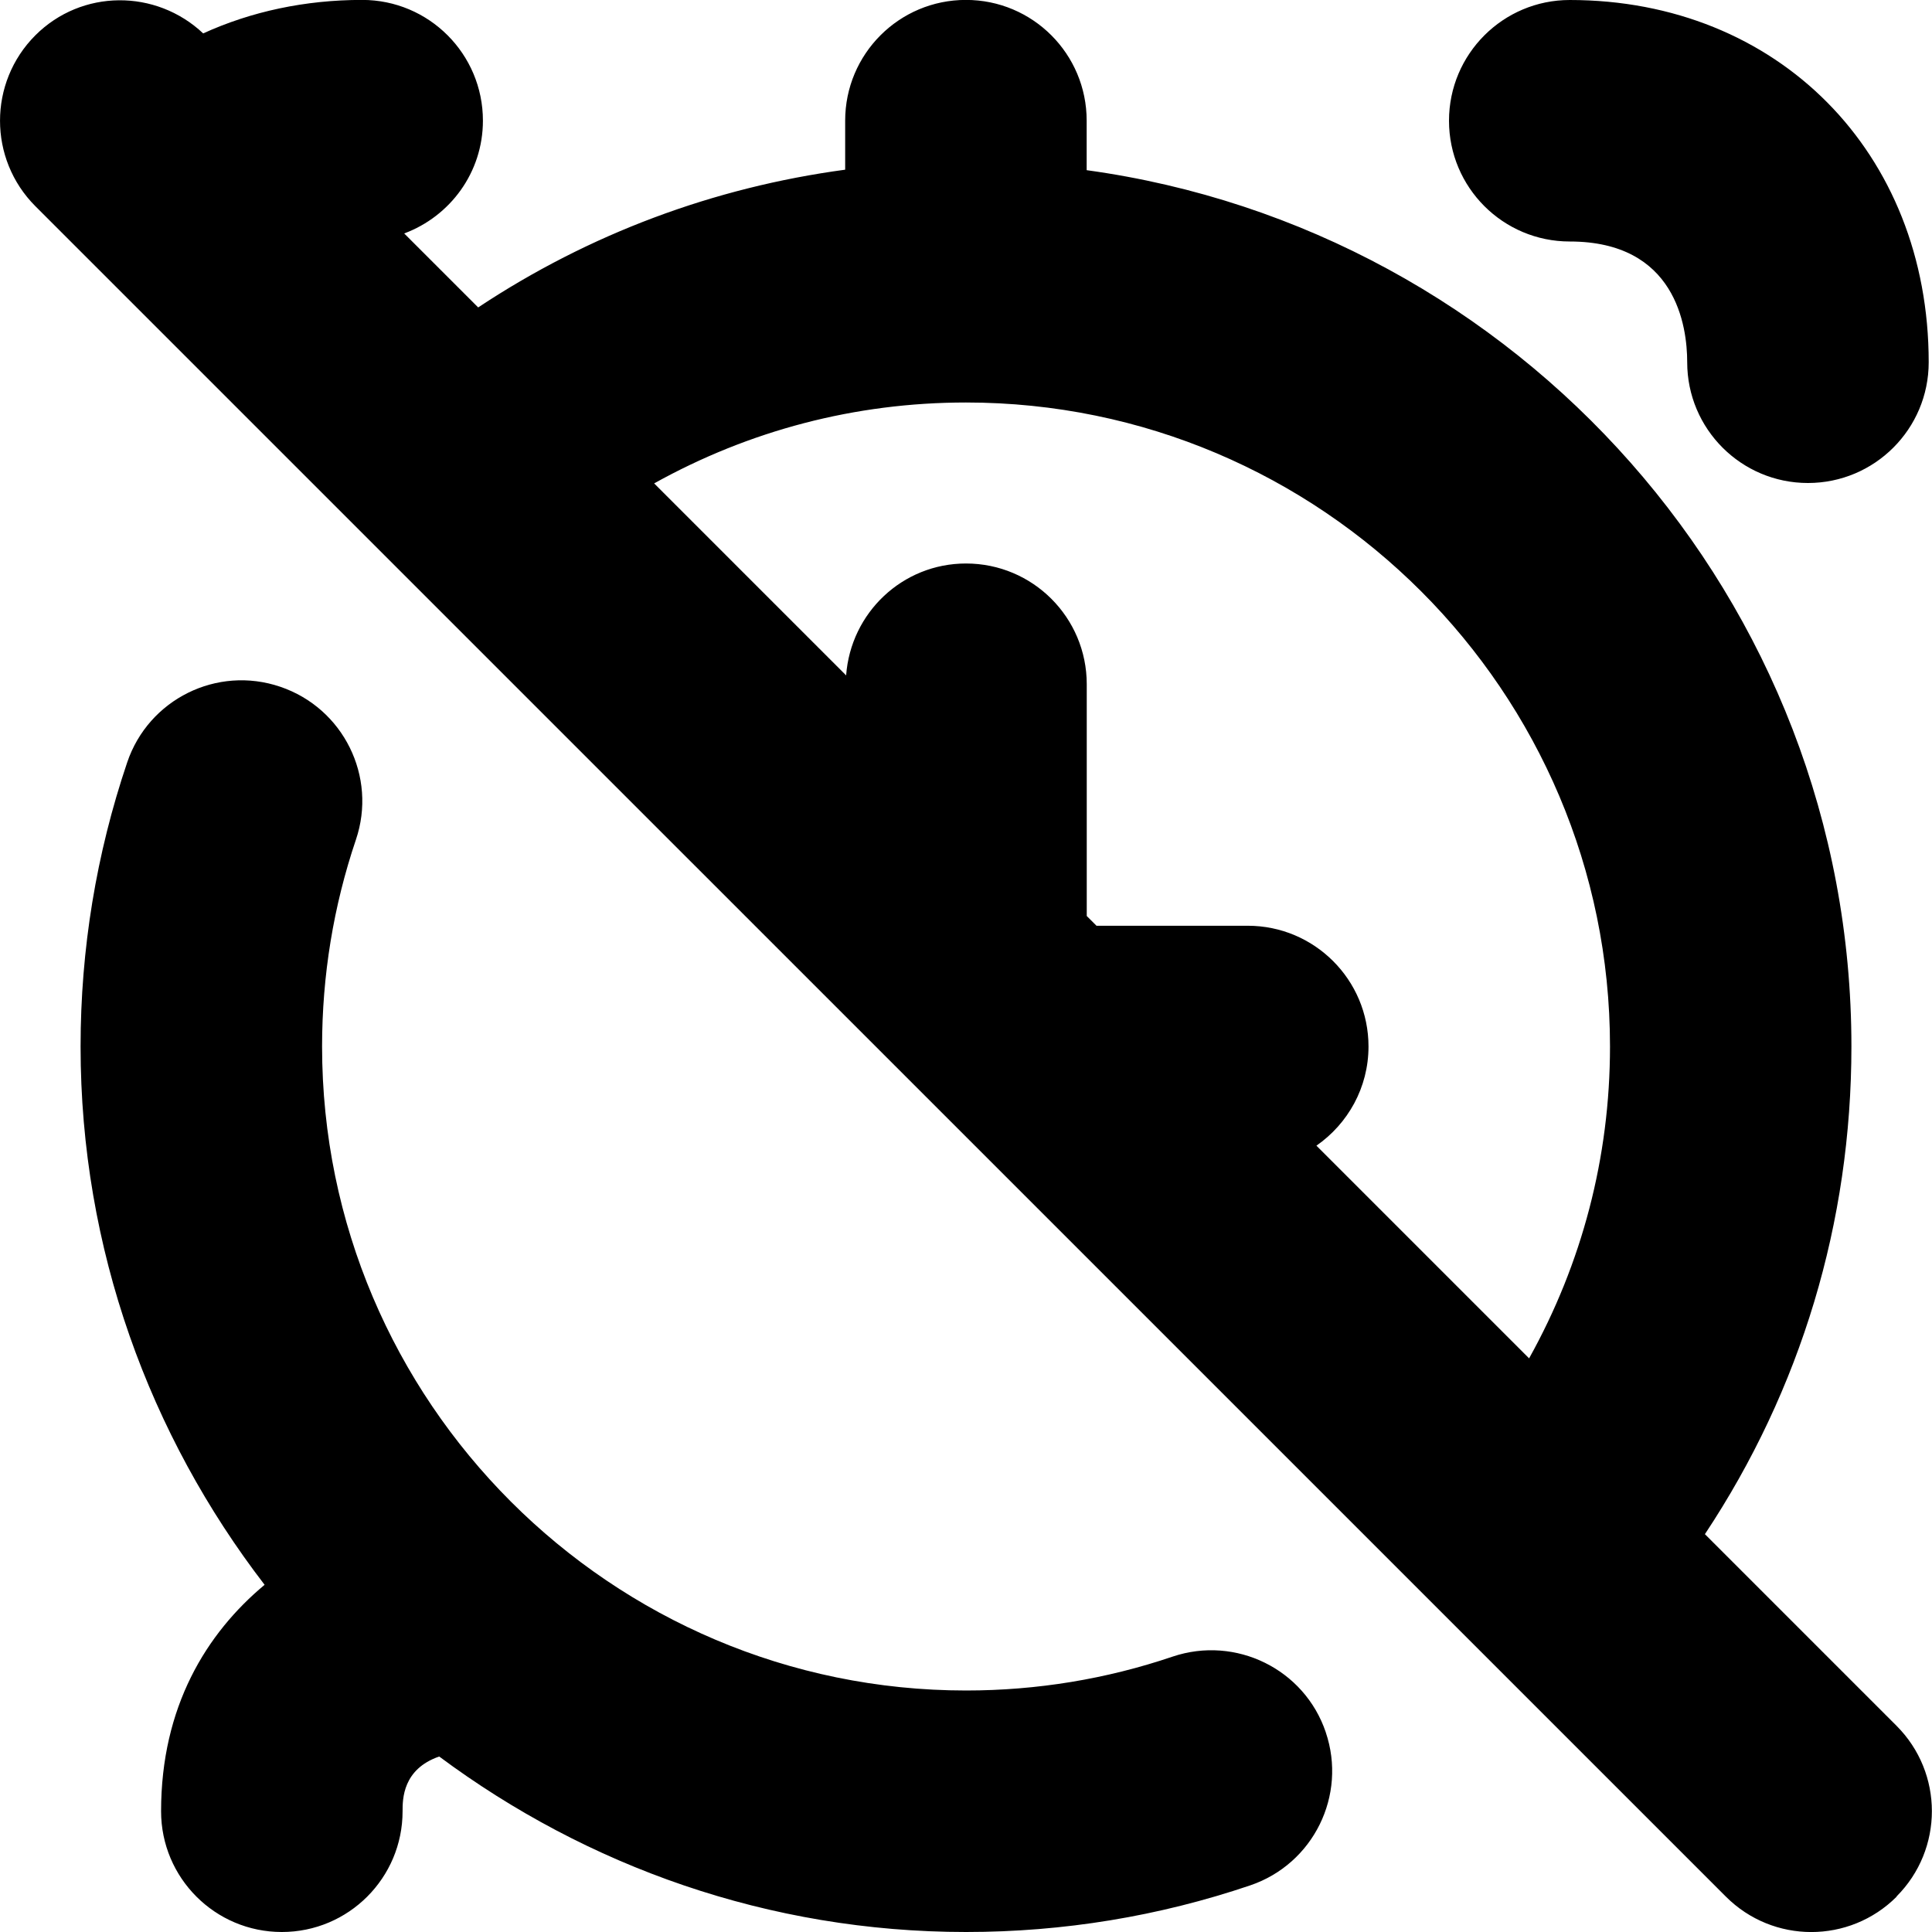 <svg id="Layer_1" viewBox="0 0 24 24" xmlns="http://www.w3.org/2000/svg" data-name="Layer 1"><path d="m16.469 21.519c.266.784-.154 1.636-.939 1.902-1.134.384-2.321.579-3.529.579-2.453 0-4.713-.817-6.545-2.18-.454.157-.455.529-.455.68 0 .828-.671 1.5-1.5 1.5s-1.5-.672-1.5-1.5c0-1.297.562-2.21 1.286-2.813-1.427-1.856-2.286-4.17-2.286-6.687 0-1.207.195-2.394.579-3.529.265-.785 1.116-1.207 1.901-.94.785.266 1.206 1.117.94 1.901-.279.825-.42 1.689-.42 2.568 0 4.411 3.589 8 8 8 .88 0 1.743-.142 2.566-.421.784-.264 1.637.155 1.902.939zm3.031-18.519c1.316 0 1.459 1.049 1.459 1.5 0 .829.672 1.5 1.5 1.5s1.5-.671 1.5-1.5c0-2.607-1.875-4.5-4.459-4.5-.828 0-1.5.671-1.5 1.5s.672 1.5 1.5 1.5zm4.061 20.561c-.586.586-1.535.586-2.121 0l-21.001-21c-.585-.586-.585-1.536 0-2.122.575-.575 1.497-.578 2.085-.024.594-.271 1.264-.416 1.975-.416.829 0 1.5.671 1.5 1.5 0 .644-.408 1.189-.978 1.401l.919.919c1.38-.915 2.927-1.491 4.559-1.711v-.609c0-.829.671-1.5 1.5-1.5s1.5.671 1.5 1.5v.615c5.357.736 9.5 5.33 9.5 10.885 0 2.185-.628 4.262-1.82 6.059l2.38 2.38c.586.586.586 1.535 0 2.121zm-15.435-17.556 2.385 2.385c.057-.776.698-1.39 1.489-1.39.829 0 1.5.671 1.5 1.5v2.879l.121.121h1.879c.828 0 1.5.671 1.5 1.5 0 .511-.257.961-.647 1.232l2.642 2.642c.656-1.178 1.005-2.495 1.005-3.874 0-4.411-3.589-8-8-8-1.378 0-2.695.349-3.874 1.005z"/></svg>